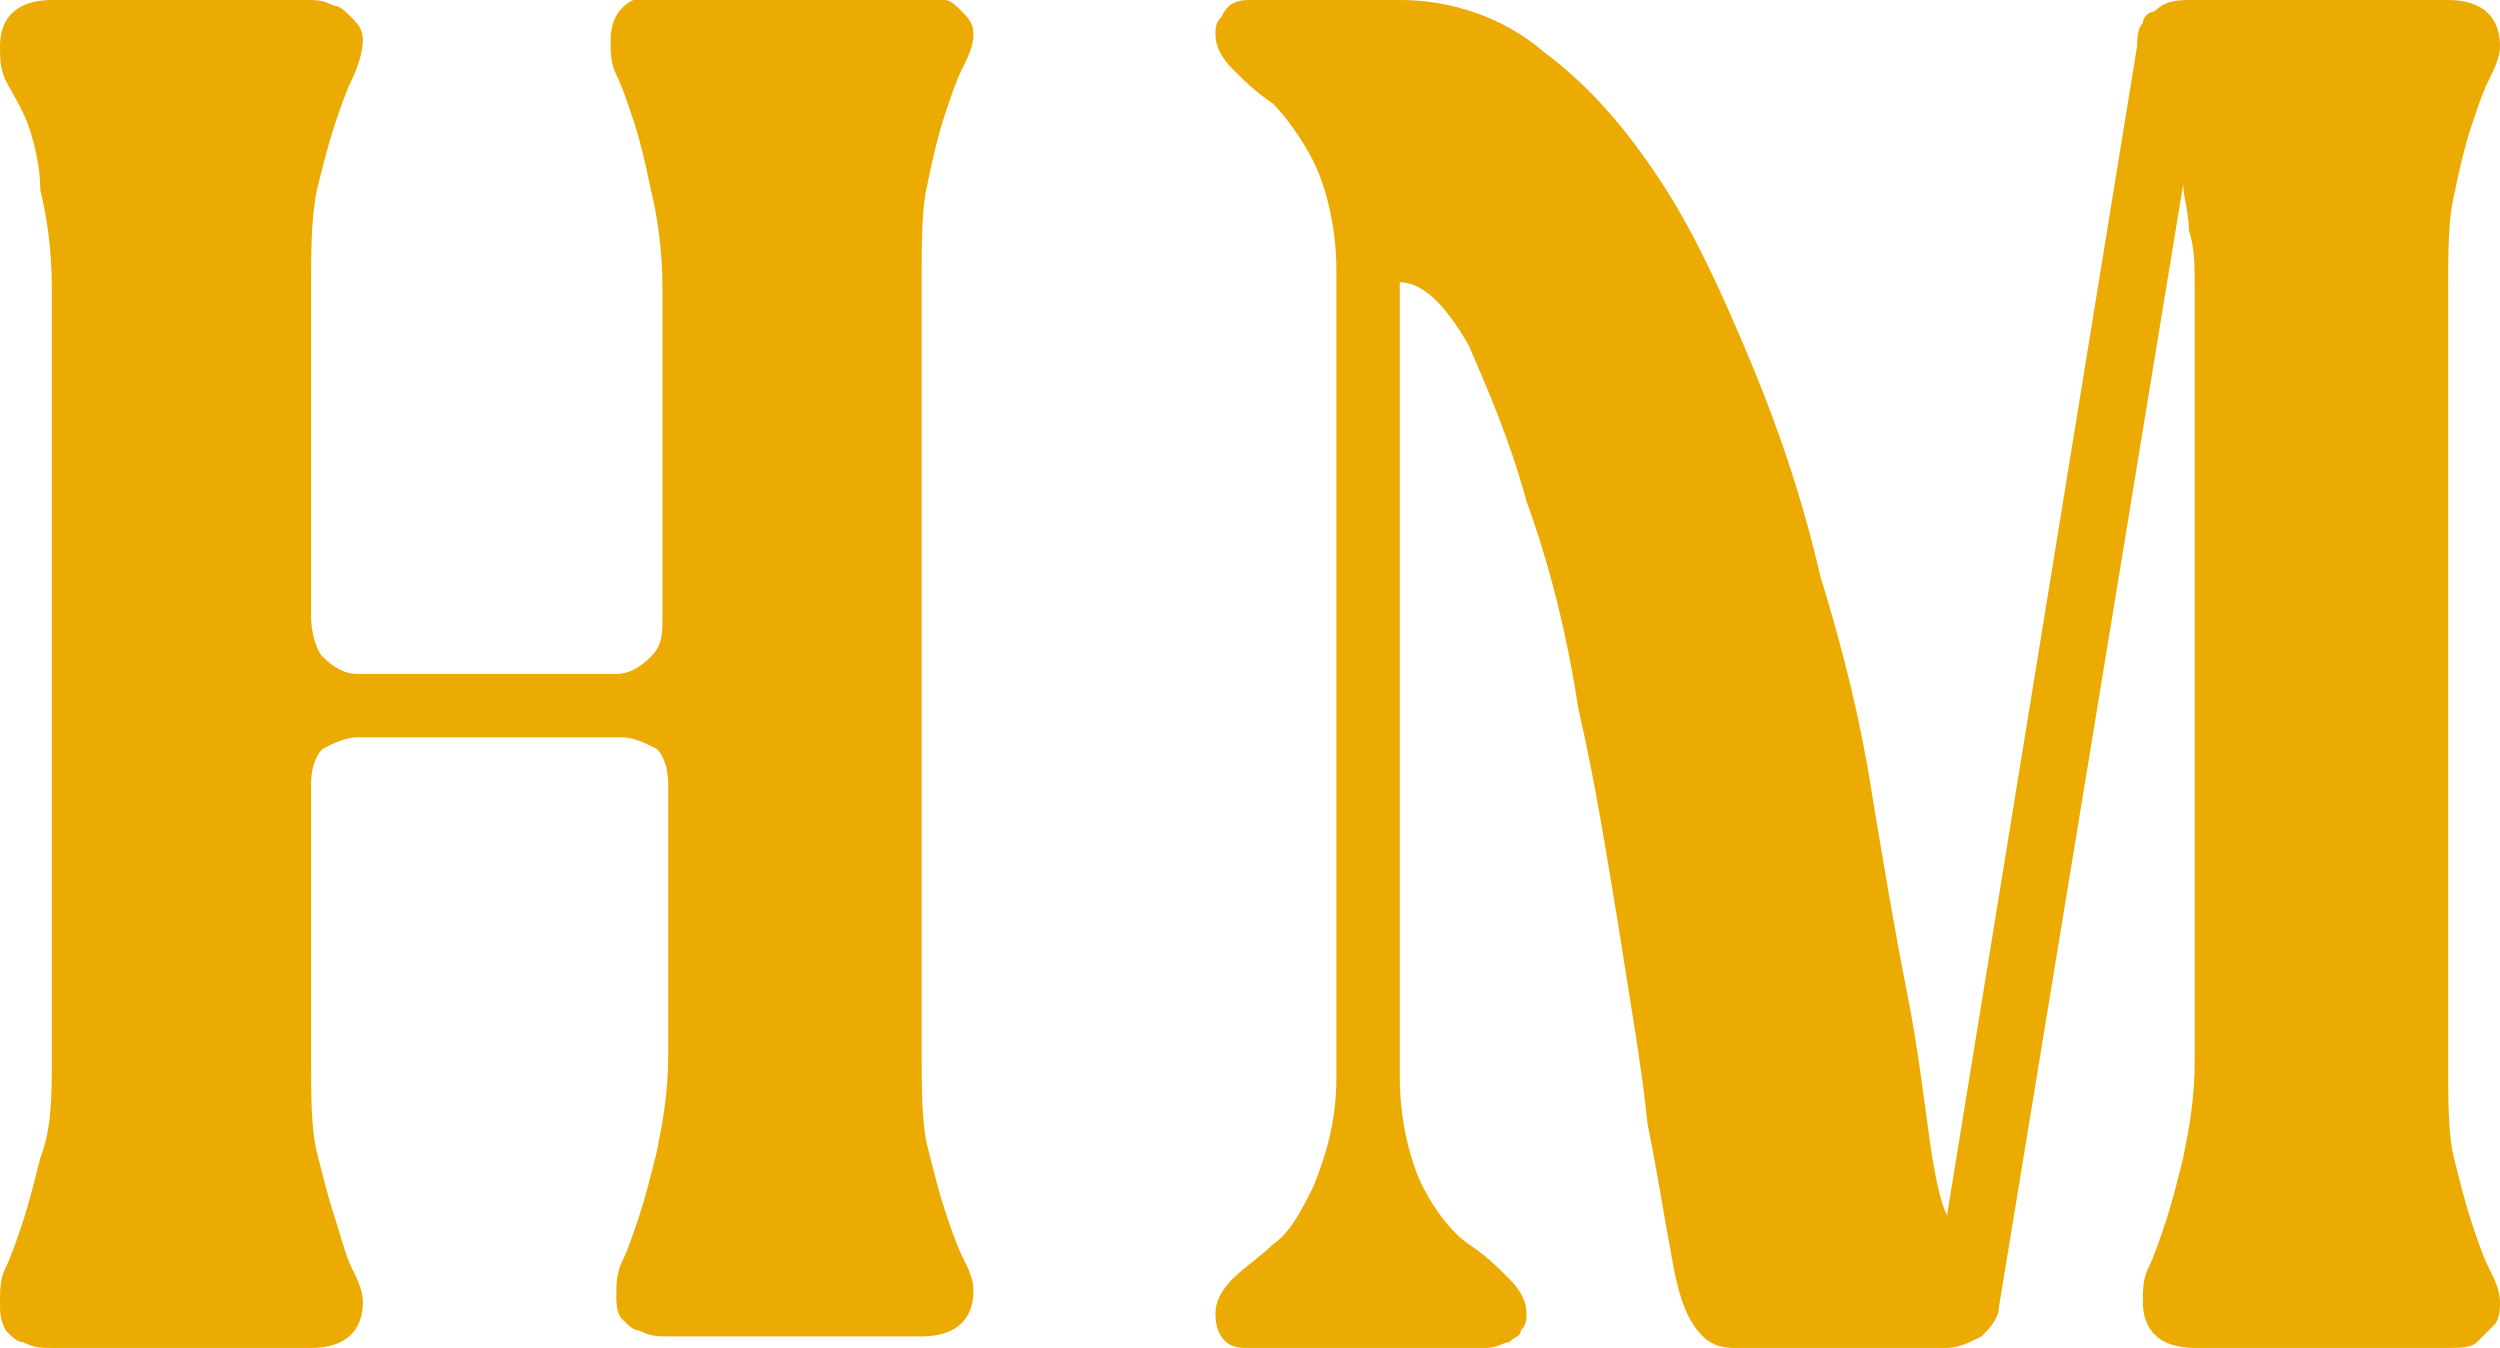 <svg xmlns="http://www.w3.org/2000/svg" xml:space="preserve" style="enable-background:new 0 0 43.4 23.4" viewBox="0 0 43.4 23.4"><path d="M21.1 22.8c0-.2.1-.4.3-.6.2-.2.5-.4.7-.6.3-.2.5-.6.7-1 .2-.5.4-1.1.4-1.9v-14c0-.8-.2-1.5-.4-1.9-.2-.4-.5-.8-.7-1-.3-.2-.5-.4-.7-.6-.2-.2-.3-.4-.3-.6 0-.1 0-.2.1-.3.1-.2.2-.3.5-.3h2.6c.9 0 1.8.3 2.5.9.8.6 1.4 1.3 2 2.2.6.9 1.1 2 1.6 3.2.5 1.2.9 2.4 1.2 3.7.4 1.3.7 2.5.9 3.8.2 1.2.4 2.4.6 3.4.2 1 .3 1.9.4 2.6.1.7.2 1.1.3 1.3L37.1.8c0-.1 0-.3.1-.4 0-.1.1-.2.2-.2.2-.2.4-.2.7-.2h4.4c.6 0 .9.3.9.8 0 .2-.1.4-.2.6-.1.2-.2.5-.3.8-.1.3-.2.7-.3 1.2-.1.4-.1 1-.1 1.7v13.3c0 .7 0 1.3.1 1.7.1.4.2.8.3 1.1.1.3.2.6.3.8.1.2.2.4.2.6 0 .1 0 .3-.1.4l-.3.3c-.1.1-.3.1-.5.1h-4.4c-.6 0-.9-.3-.9-.8 0-.2 0-.4.1-.6.1-.2.2-.5.3-.8s.2-.7.3-1.1c.1-.5.2-1 .2-1.7V5c0-.4 0-.7-.1-1 0-.3-.1-.6-.1-.8l-3.2 19.5c0 .2-.2.4-.3.5-.2.1-.4.2-.6.2h-3.7c-.3 0-.5-.1-.7-.4-.2-.3-.3-.7-.4-1.3-.1-.5-.2-1.2-.4-2.2-.1-1-.3-2.1-.5-3.4-.2-1.2-.4-2.5-.7-3.8-.2-1.3-.5-2.5-.9-3.6-.3-1.1-.7-2-1-2.7-.4-.7-.8-1.1-1.2-1.1v13.8c0 .8.2 1.5.4 1.9.2.4.5.8.8 1 .3.2.5.4.7.6.2.2.3.4.3.6 0 .1 0 .2-.1.3 0 .1-.1.1-.2.2-.1 0-.2.1-.4.1h-4.2c-.3 0-.5-.2-.5-.6zM.9 18.3V5c0-.7-.1-1.3-.2-1.7 0-.4-.1-.8-.2-1.1-.1-.3-.3-.6-.4-.8C0 1.2 0 1 0 .8 0 .3.3 0 .9 0h4.4c.2 0 .3 0 .5.1.1 0 .2.1.3.2.1.1.2.2.2.4s-.1.5-.2.7c-.1.2-.2.5-.3.8-.1.3-.2.7-.3 1.1-.1.5-.1 1.1-.1 1.7v5.7c0 .3.1.6.2.7.2.2.4.3.6.3h4.5c.2 0 .4-.1.6-.3.2-.2.2-.4.2-.7V5c0-.7-.1-1.3-.2-1.7-.1-.5-.2-.9-.3-1.2-.1-.3-.2-.6-.3-.8-.1-.2-.1-.4-.1-.6 0-.5.3-.8.9-.8h4.4c.2 0 .3 0 .5.1.1 0 .2.1.3.2.1.1.2.2.2.4s-.1.4-.2.6c-.1.2-.2.5-.3.8-.1.3-.2.7-.3 1.2-.1.4-.1 1-.1 1.7v13.3c0 .7 0 1.3.1 1.7.1.4.2.8.3 1.1s.2.6.3.8c.1.2.2.4.2.6 0 .5-.3.8-.9.8h-4.4c-.2 0-.3 0-.5-.1-.1 0-.2-.1-.3-.2-.1-.1-.1-.3-.1-.4 0-.2 0-.4.1-.6.1-.2.2-.5.3-.8.1-.3.2-.7.3-1.1.1-.5.2-1 .2-1.7v-4.7c0-.3-.1-.5-.2-.6-.2-.1-.4-.2-.6-.2H6.2c-.2 0-.4.1-.6.2-.1.1-.2.3-.2.6v4.7c0 .7 0 1.3.1 1.7.1.4.2.8.3 1.1s.2.7.3.9c.1.2.2.4.2.6 0 .5-.3.8-.9.8H.9c-.2 0-.3 0-.5-.1-.1 0-.2-.1-.3-.2-.1-.2-.1-.3-.1-.5s0-.4.1-.6c.1-.2.2-.5.3-.8s.2-.7.3-1.1c.2-.5.2-1.1.2-1.8z" style="fill:#ebab03"/></svg>
